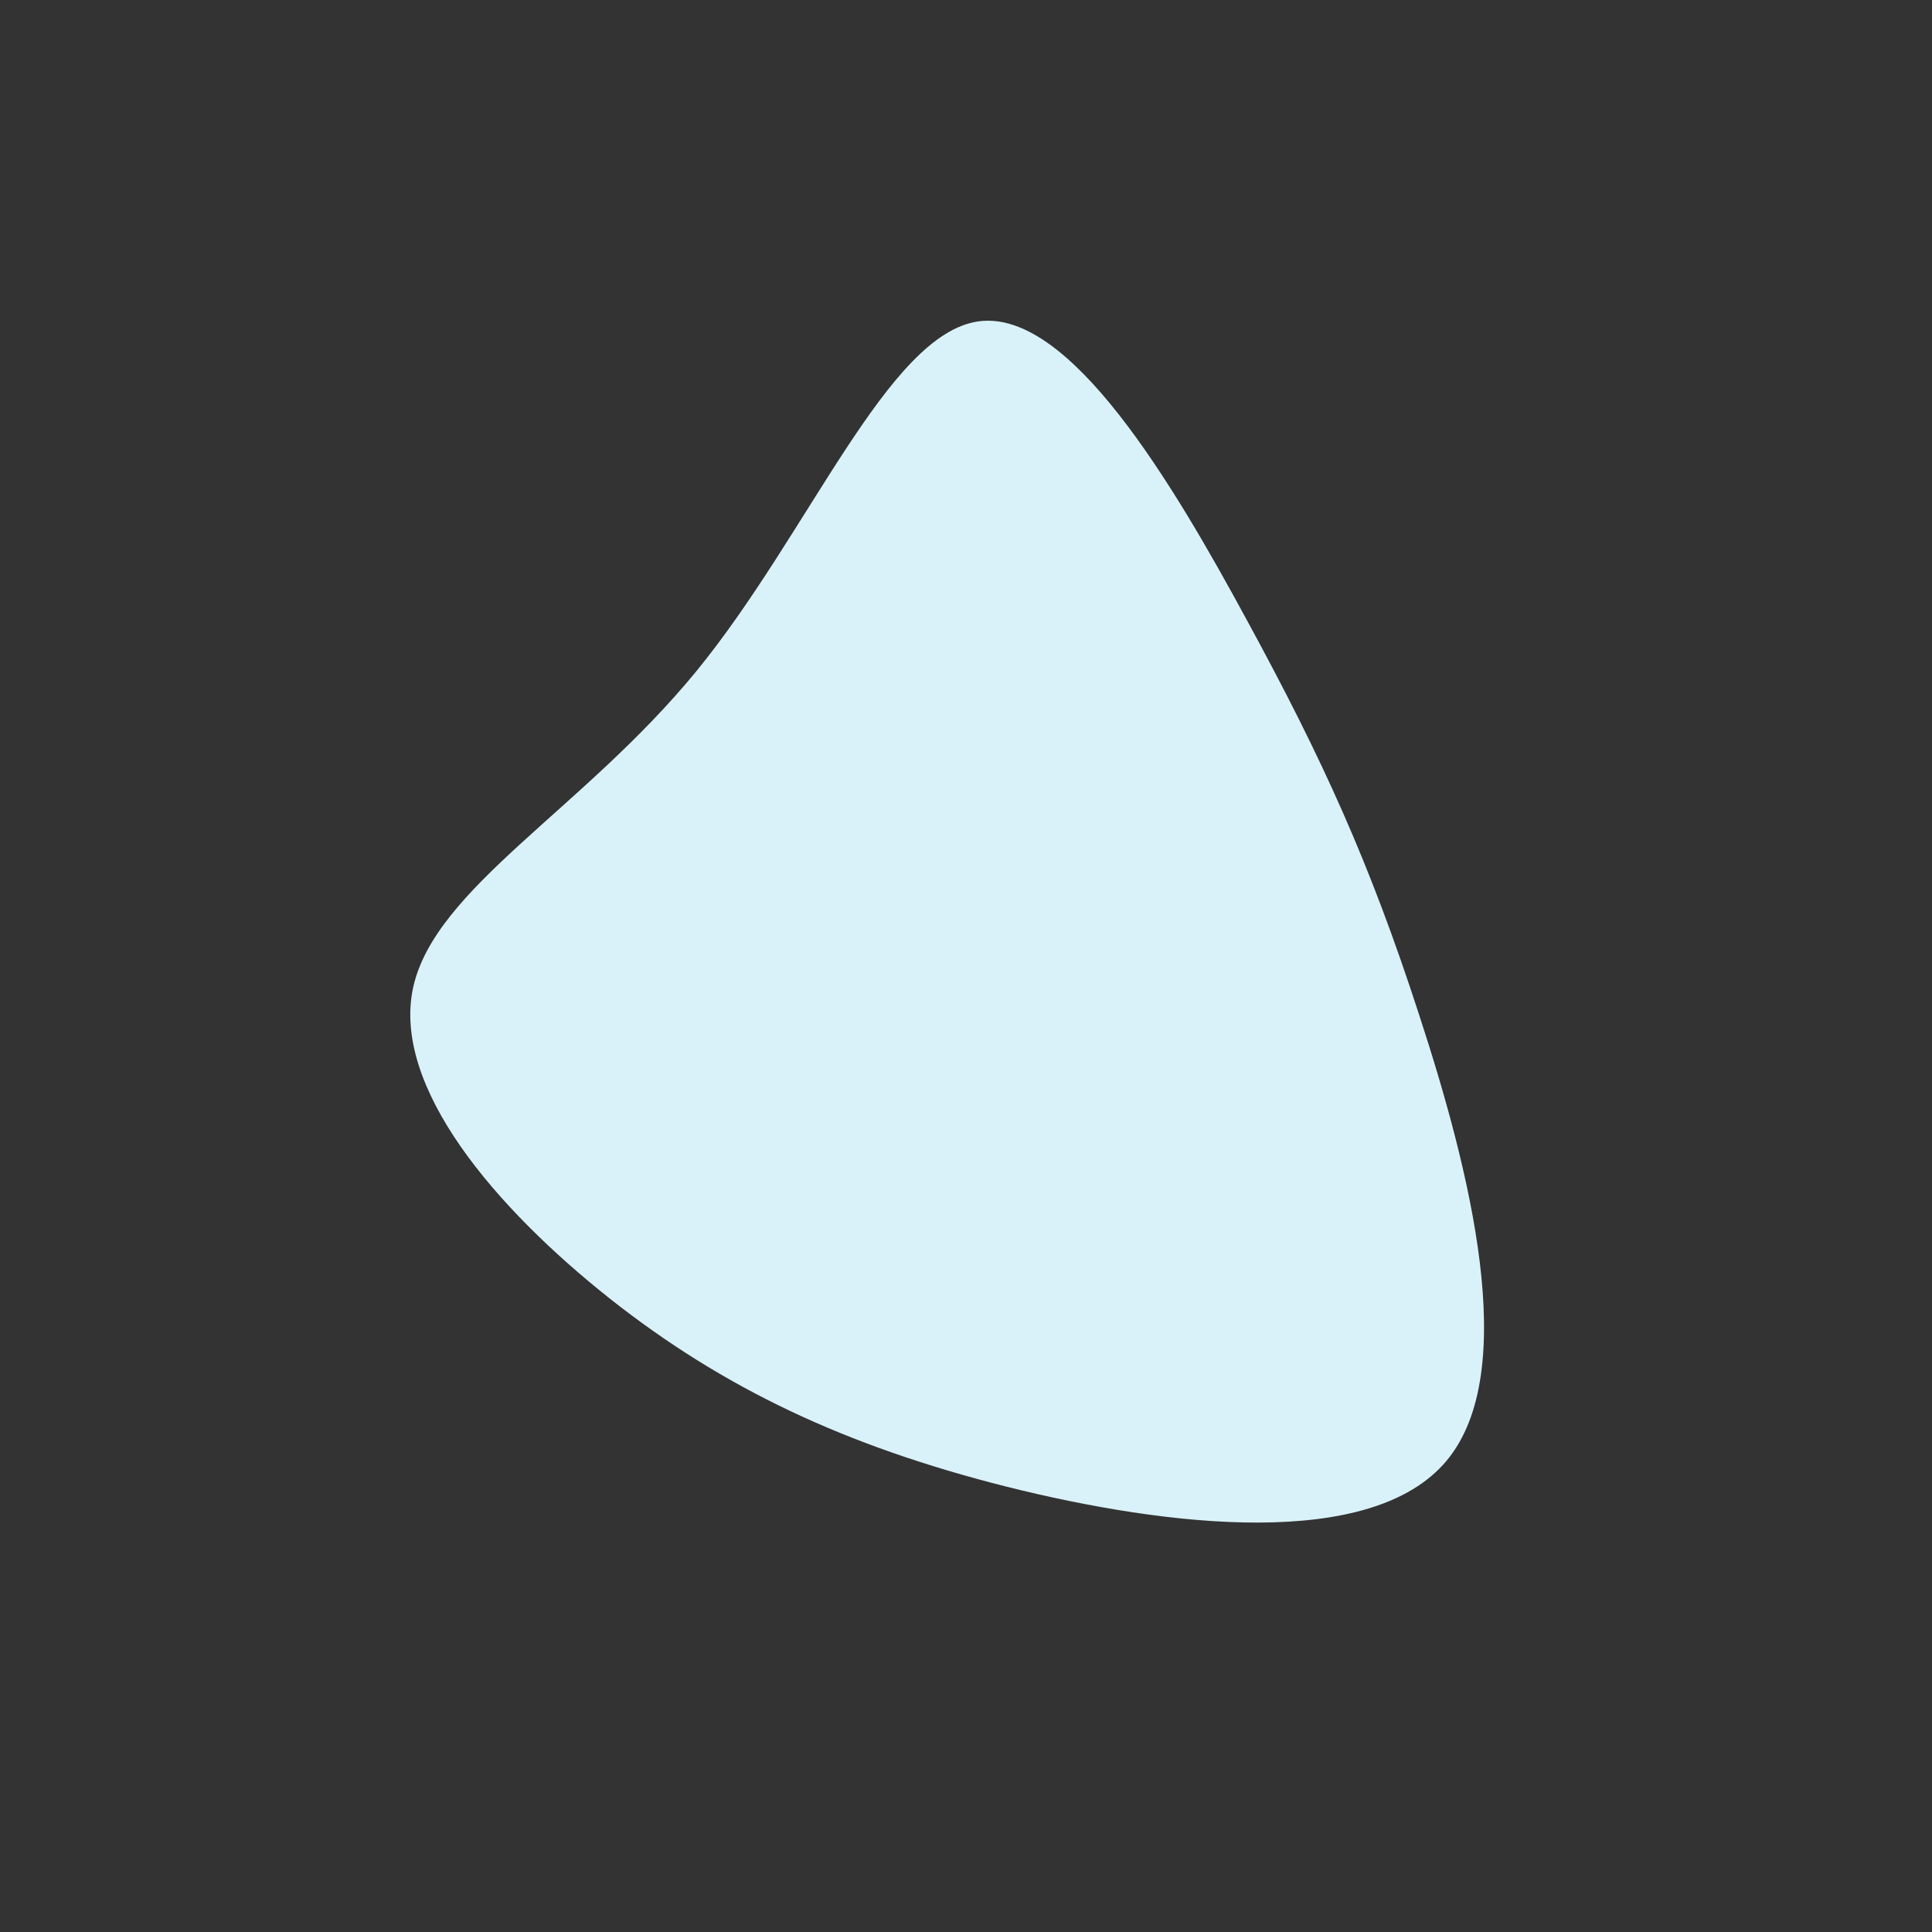 <?xml version="1.0" standalone="no"?>
<svg
  width="600"
  height="600"
  viewBox="0 0 600 600"
  xmlns="http://www.w3.org/2000/svg"
>
  <rect x="0" y="0" width="600" height="600" fill="#333333" stroke="none"/>
  <g transform="translate(300,300)">
    <path d="M87.4,-107.1C110.8,-64.1,125.4,-32.1,140.8,15.4C156.3,62.9,172.5,125.9,149.2,153.7C125.9,181.5,62.9,174.3,12.6,161.7C-37.7,149,-75.4,131.1,-110.6,103.3C-145.8,75.4,-178.4,37.7,-171.7,6.7C-164.9,-24.3,-118.9,-48.6,-83.7,-91.6C-48.6,-134.6,-24.3,-196.3,3.9,-200.2C32.1,-204.1,64.1,-150.1,87.4,-107.1Z" fill="#d9f2f9" />
  </g>
</svg>
  